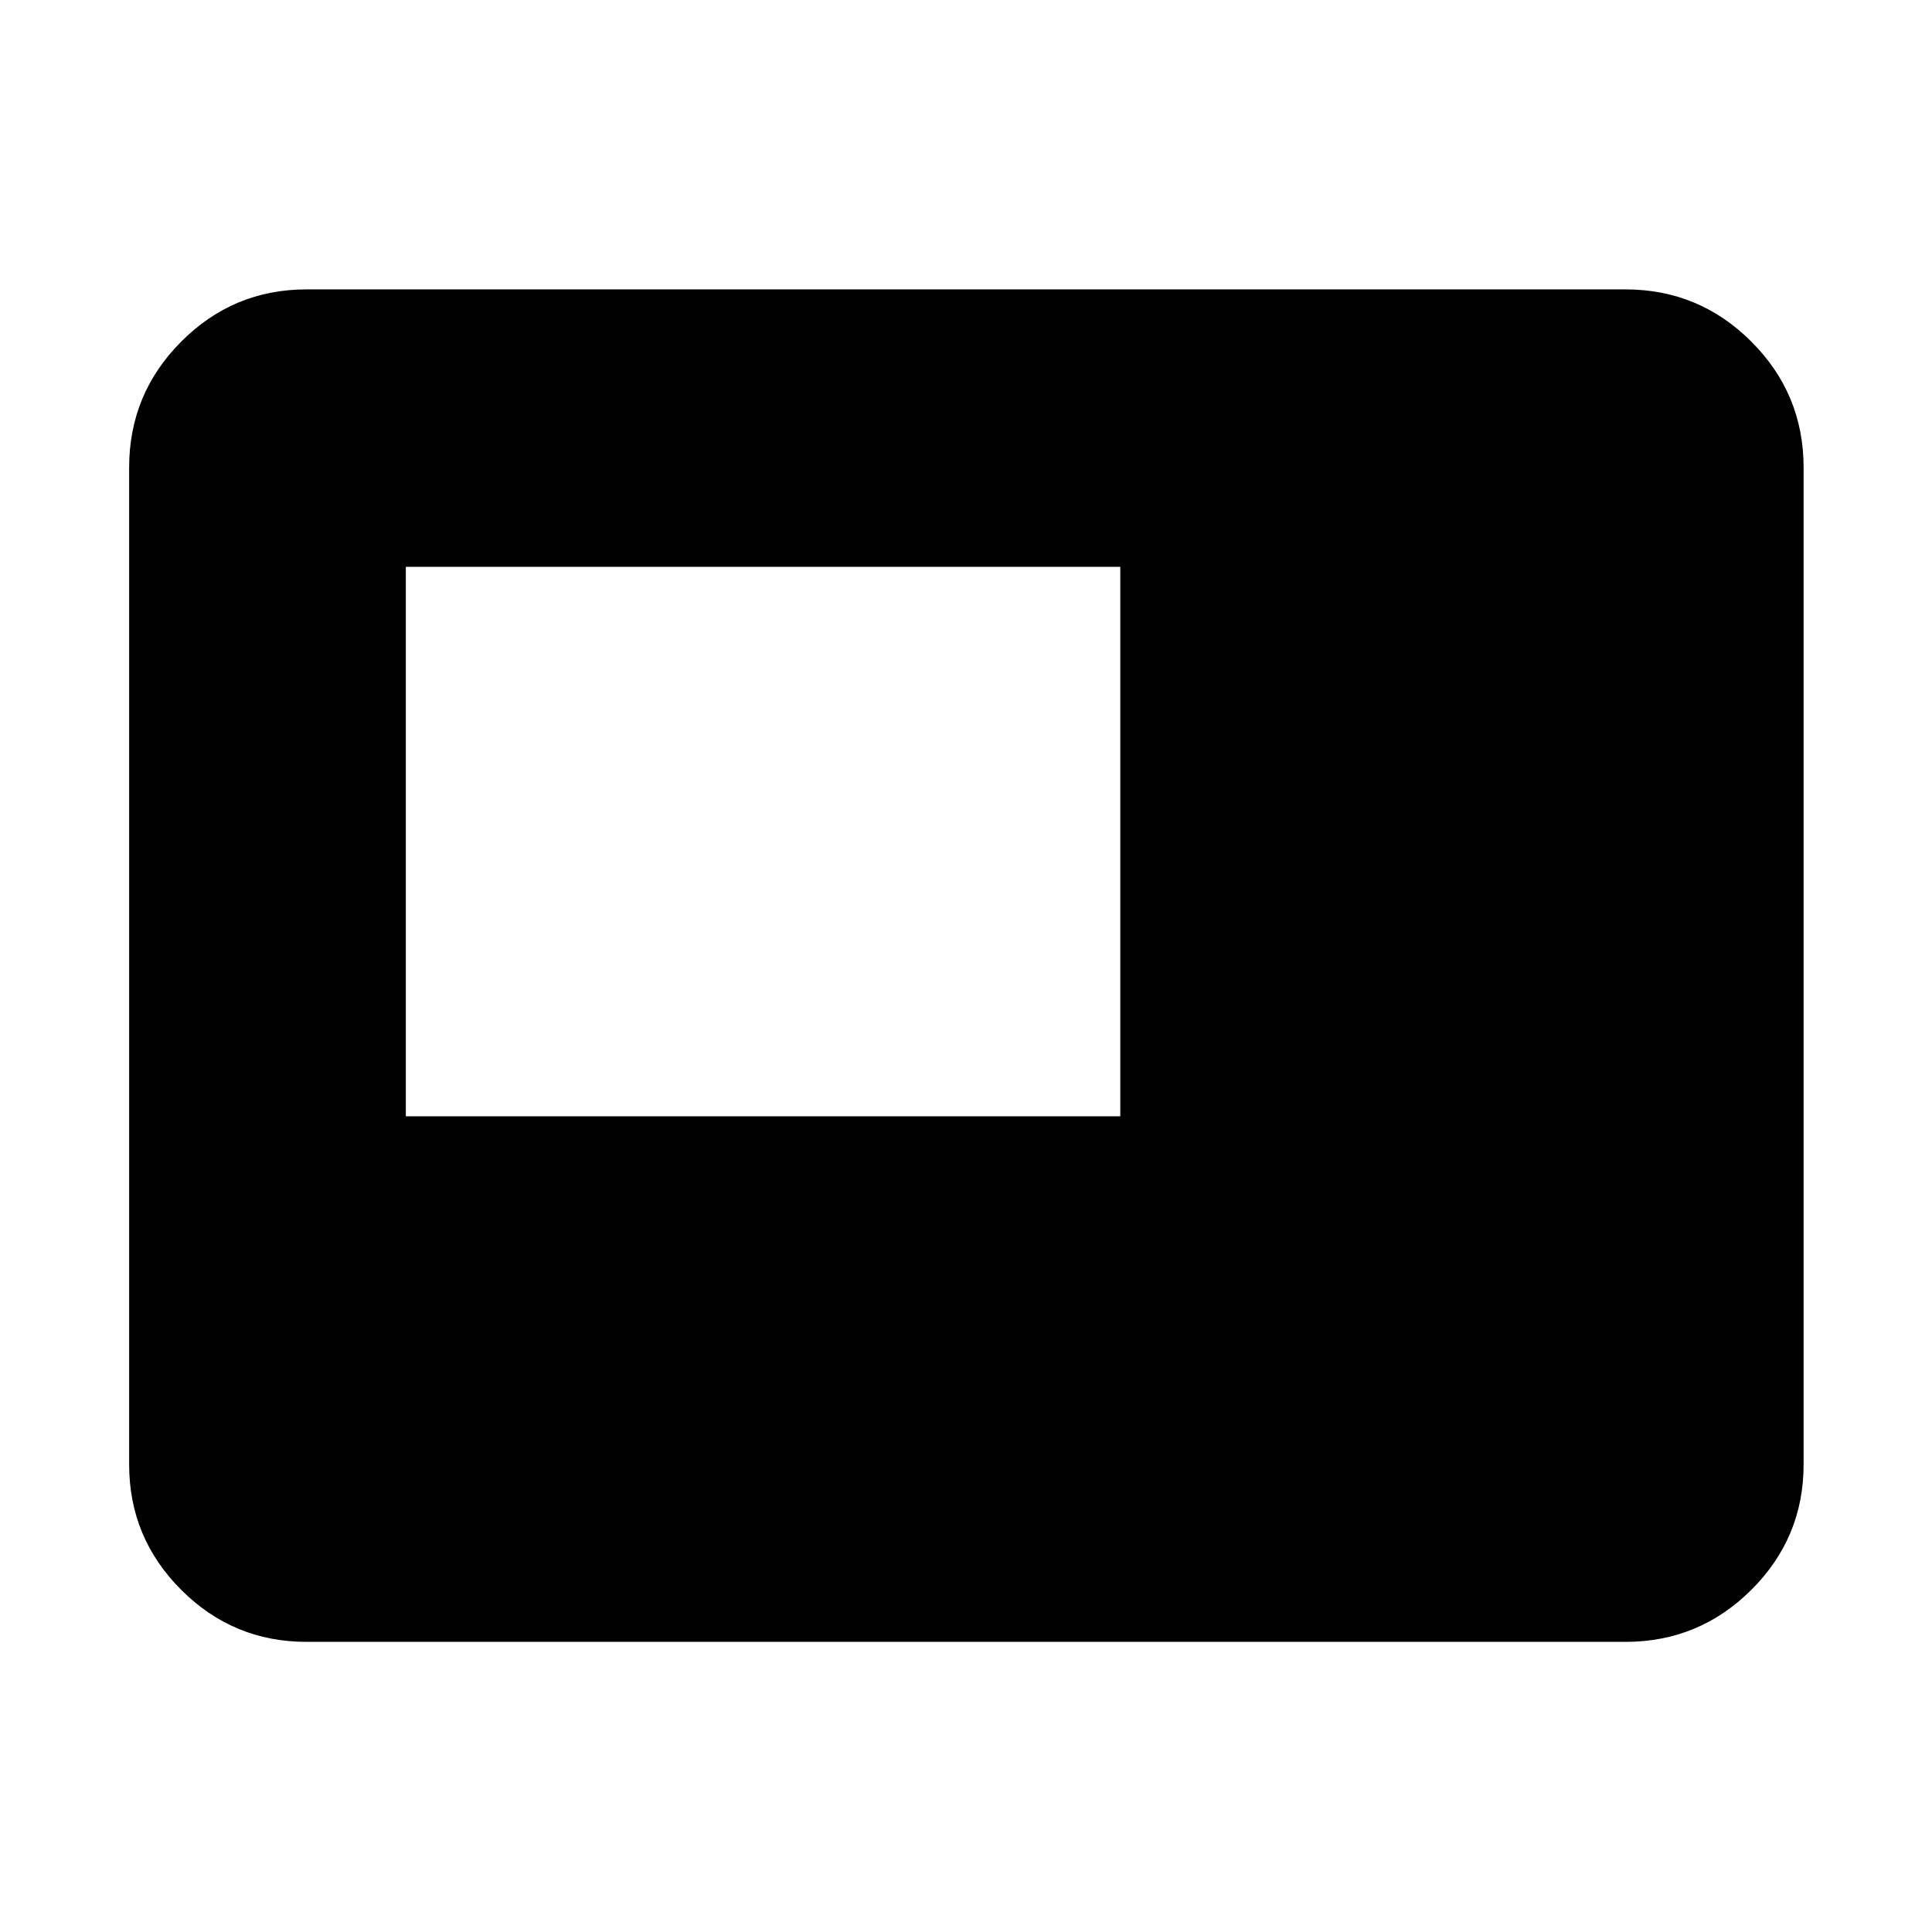 <svg xmlns="http://www.w3.org/2000/svg" height="40" viewBox="0 -960 960 960" width="40"><path d="M201.65-405.33h355.02v-273.02H201.65v273.02Zm-49.33 261.16q-36.44 0-62.29-25.86-25.86-25.85-25.86-62.29v-495.36q0-36.6 25.86-62.56 25.85-25.96 62.29-25.96h655.36q36.6 0 62.56 25.96t25.96 62.56v495.36q0 36.44-25.96 62.29-25.96 25.86-62.56 25.86H152.32Z"/></svg>